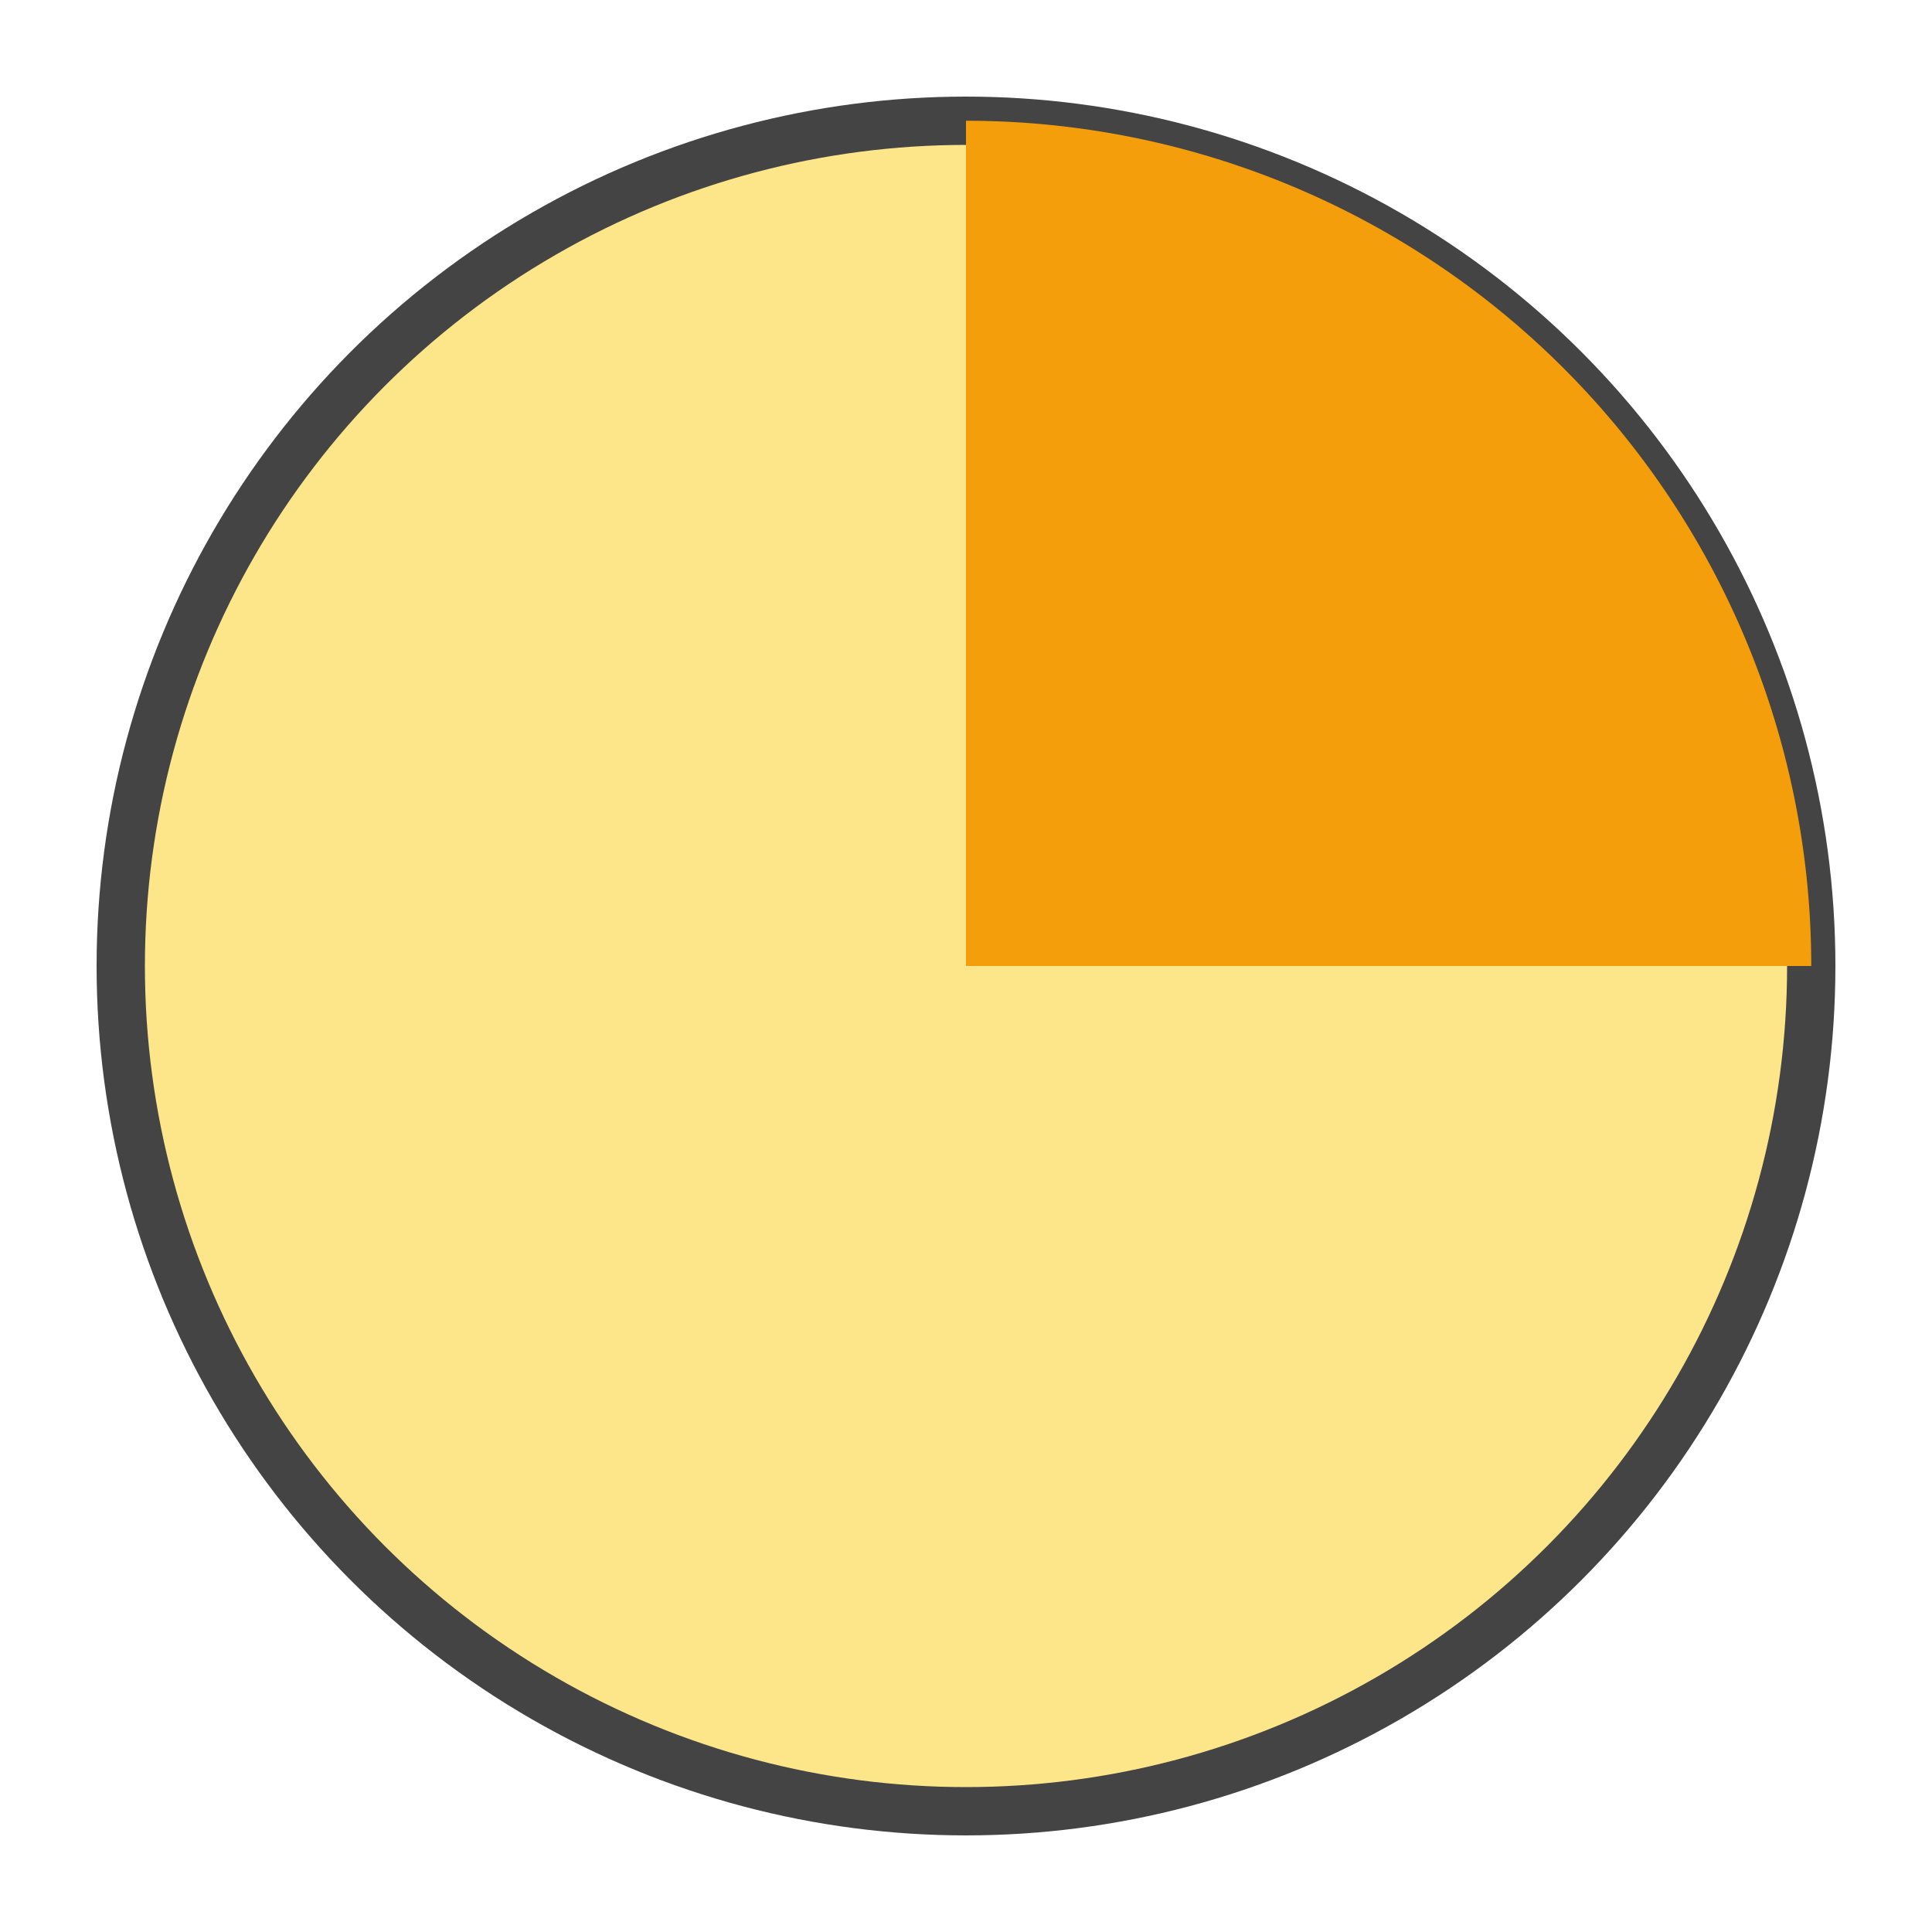 <svg xmlns="http://www.w3.org/2000/svg" width="80" height="80" viewBox="0 0 80 80">
  <circle cx="40" cy="40" r="35" fill="#fde68a" stroke="#444" stroke-width="2" />
  <path d="M40 5 A35 35 0 0 1 75 40 L40 40 Z" fill="#f59e0b" />
</svg>
